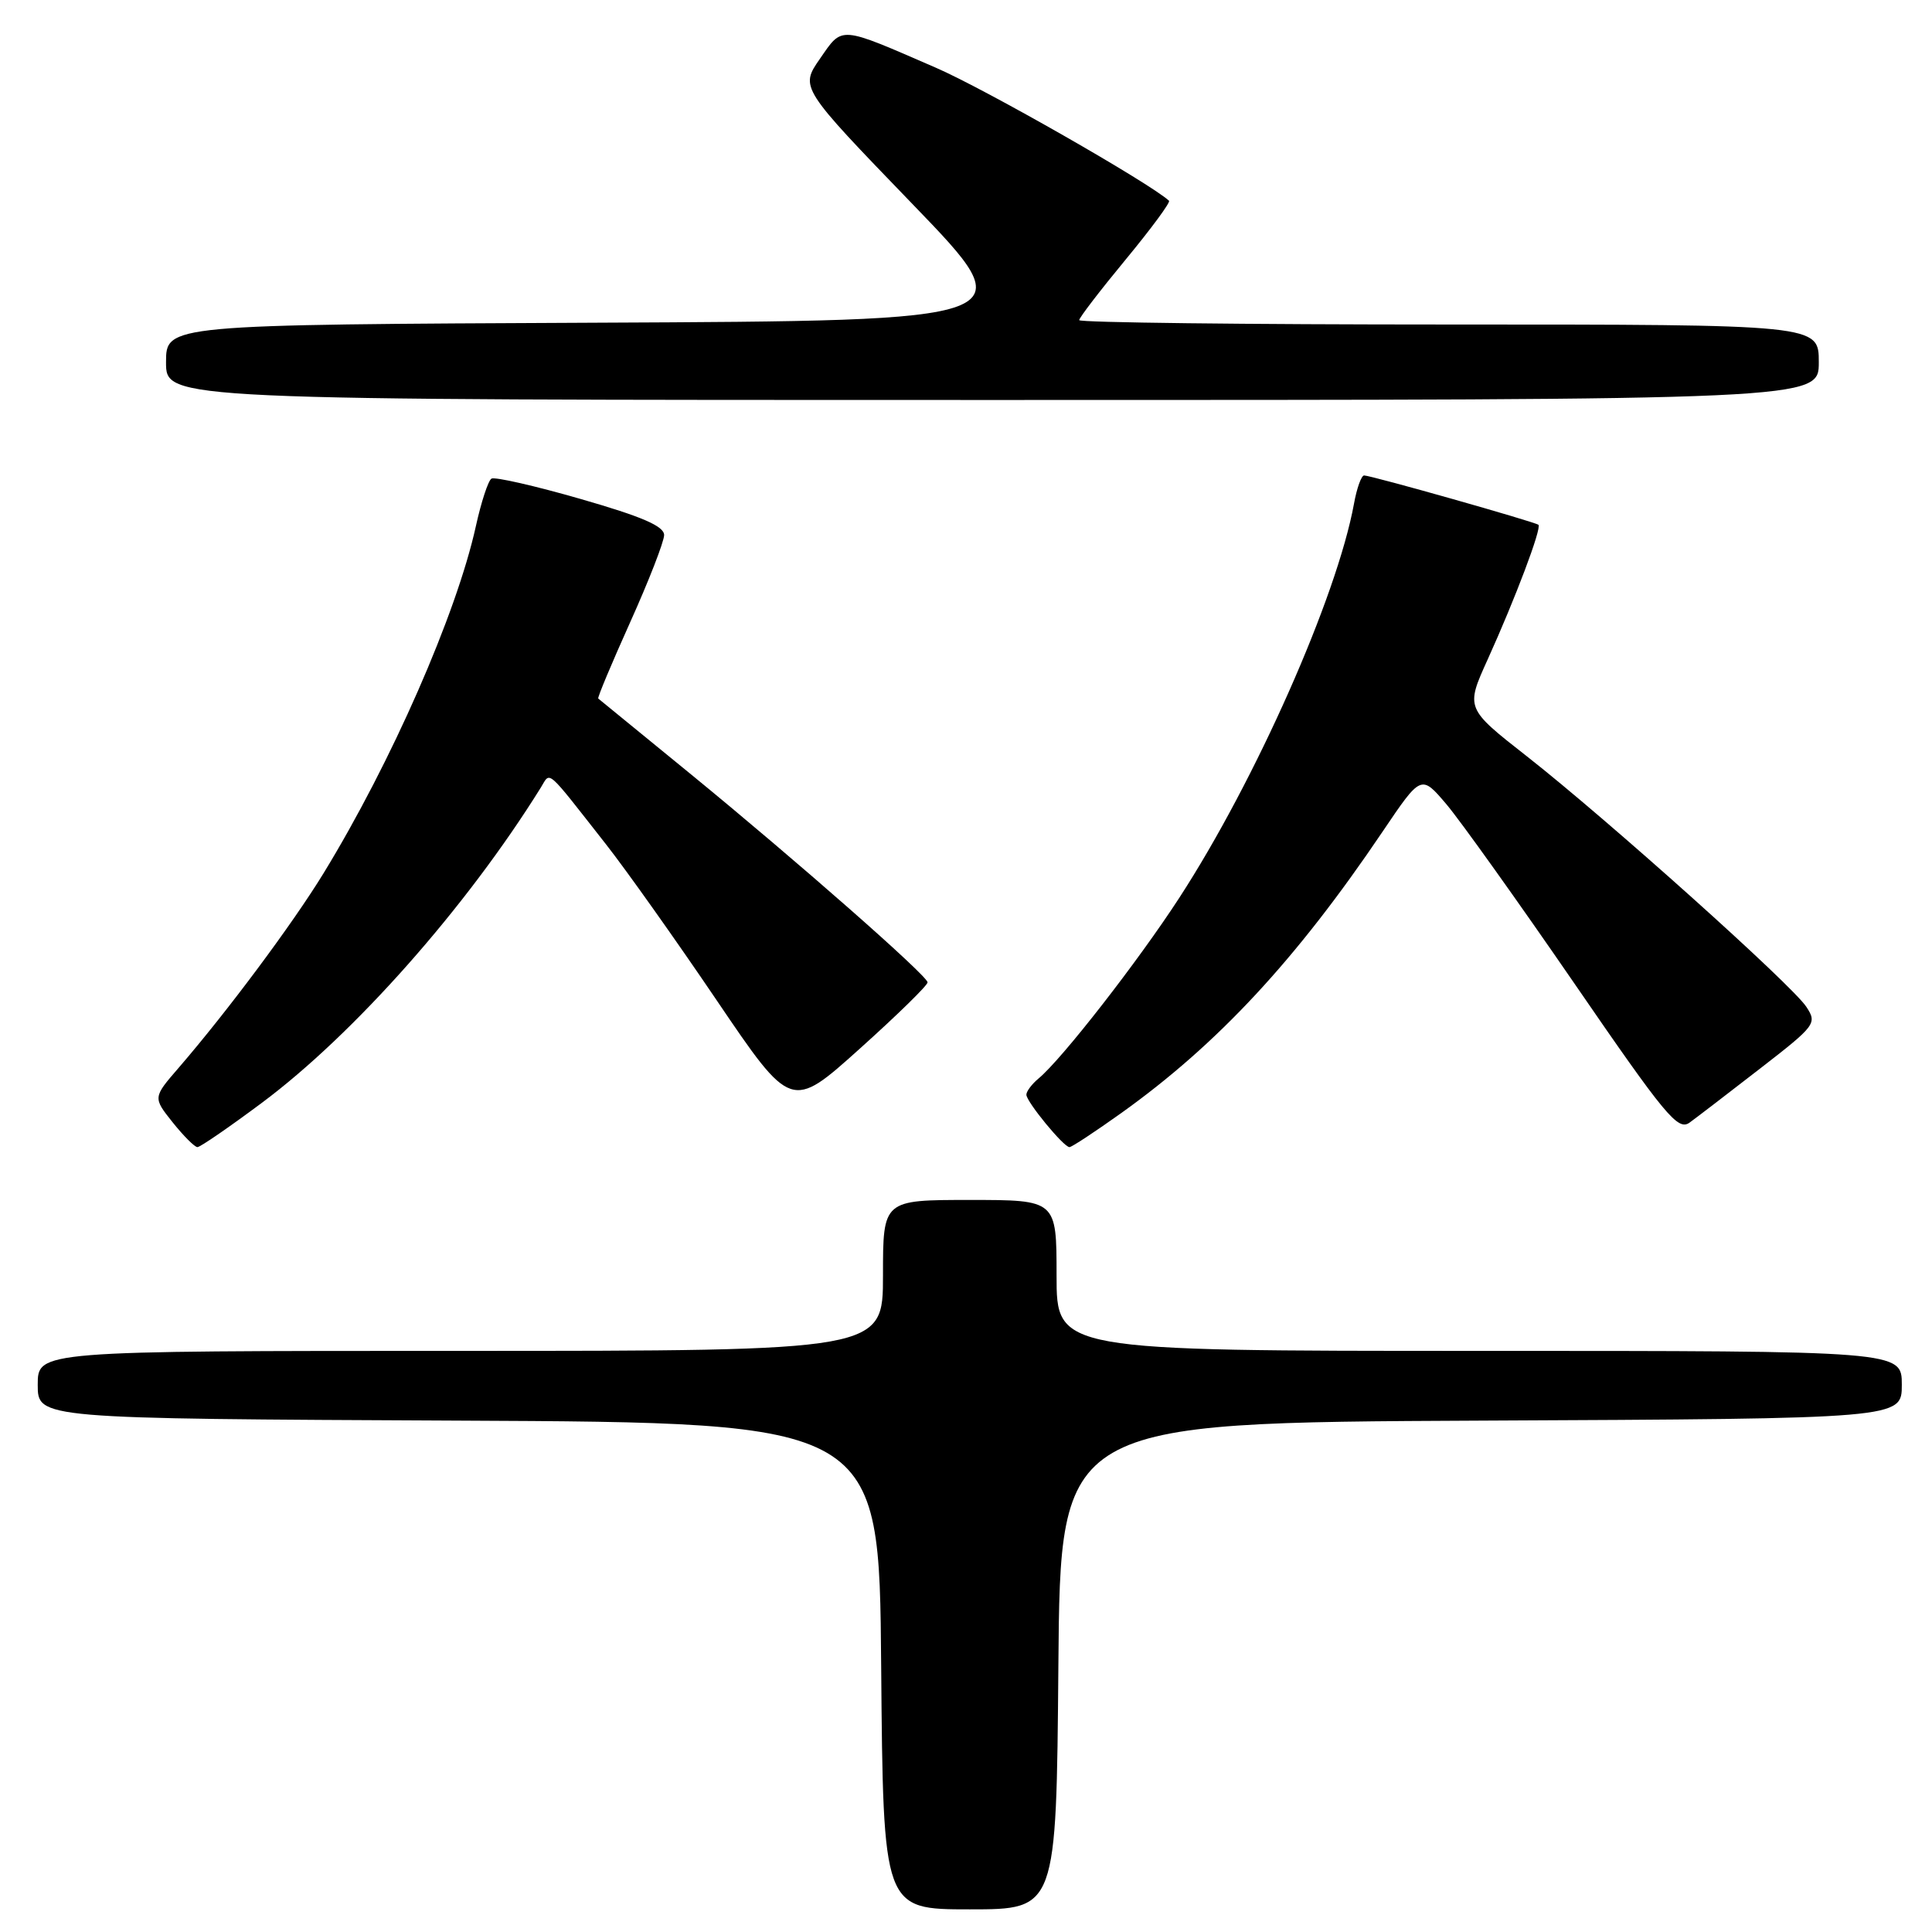 <?xml version="1.0" encoding="UTF-8" standalone="no"?>
<!DOCTYPE svg PUBLIC "-//W3C//DTD SVG 1.1//EN" "http://www.w3.org/Graphics/SVG/1.1/DTD/svg11.dtd" >
<svg xmlns="http://www.w3.org/2000/svg" xmlns:xlink="http://www.w3.org/1999/xlink" version="1.1" viewBox="0 0 256 256">
 <g >
 <path fill="currentColor"
d=" M 140.24 220.75 C 140.50 188.50 140.50 188.50 196.25 188.24 C 252.00 187.98 252.00 187.98 252.00 183.49 C 252.00 179.00 252.00 179.00 196.00 179.00 C 140.00 179.00 140.00 179.00 140.00 169.00 C 140.00 159.00 140.00 159.00 128.50 159.00 C 117.00 159.00 117.00 159.00 117.00 169.00 C 117.00 179.00 117.00 179.00 61.00 179.00 C 5.00 179.00 5.00 179.00 5.00 183.49 C 5.00 187.98 5.00 187.98 60.75 188.24 C 116.50 188.50 116.50 188.50 116.76 220.75 C 117.03 253.00 117.03 253.00 128.50 253.00 C 139.97 253.00 139.97 253.00 140.24 220.75 Z  M 34.66 146.16 C 46.93 137.02 61.79 120.23 71.66 104.36 C 72.98 102.23 72.20 101.56 80.27 111.84 C 82.90 115.18 89.50 124.48 94.94 132.51 C 104.84 147.12 104.84 147.12 113.92 138.96 C 118.91 134.48 122.96 130.52 122.91 130.16 C 122.79 129.20 105.51 114.02 91.58 102.62 C 84.93 97.19 79.39 92.66 79.27 92.56 C 79.14 92.45 81.05 87.90 83.51 82.43 C 85.97 76.97 87.99 71.78 88.00 70.90 C 88.00 69.72 85.09 68.46 76.95 66.12 C 70.88 64.37 65.56 63.16 65.12 63.42 C 64.69 63.69 63.76 66.52 63.06 69.70 C 60.50 81.33 51.86 101.02 42.86 115.73 C 38.75 122.44 30.17 133.96 23.69 141.47 C 20.26 145.43 20.26 145.43 22.88 148.72 C 24.32 150.52 25.80 152.00 26.16 152.00 C 26.53 152.00 30.35 149.37 34.66 146.16 Z  M 148.51 147.53 C 161.33 138.38 171.75 127.17 183.21 110.18 C 188.31 102.63 188.31 102.63 191.65 106.56 C 193.49 108.73 201.10 119.39 208.57 130.25 C 220.69 147.89 222.33 149.87 223.88 148.75 C 224.83 148.06 229.03 144.84 233.22 141.59 C 240.60 135.87 240.79 135.61 239.35 133.41 C 237.45 130.51 213.04 108.63 202.35 100.24 C 194.19 93.85 194.19 93.85 197.13 87.37 C 200.79 79.29 204.31 69.97 203.85 69.54 C 203.43 69.16 181.69 63.00 180.75 63.00 C 180.39 63.00 179.78 64.69 179.41 66.75 C 177.15 79.09 166.37 103.42 156.24 119.00 C 150.76 127.43 140.71 140.34 137.61 142.91 C 136.73 143.64 136.00 144.61 136.00 145.05 C 136.00 145.99 140.94 152.00 141.71 152.00 C 142.01 152.00 145.06 149.99 148.51 147.53 Z  M 241.00 48.00 C 241.00 43.00 241.00 43.00 192.00 43.00 C 165.05 43.00 143.00 42.74 143.00 42.42 C 143.00 42.10 145.77 38.49 149.15 34.40 C 152.53 30.31 155.12 26.80 154.90 26.60 C 152.34 24.25 130.52 11.79 124.00 8.97 C 111.08 3.36 111.68 3.41 108.65 7.78 C 106.00 11.60 106.00 11.60 120.92 27.05 C 135.84 42.50 135.84 42.50 78.92 42.76 C 22.00 43.02 22.00 43.02 22.00 48.01 C 22.00 53.00 22.00 53.00 131.50 53.00 C 241.00 53.00 241.00 53.00 241.00 48.00 Z "/>
</g>
</svg>